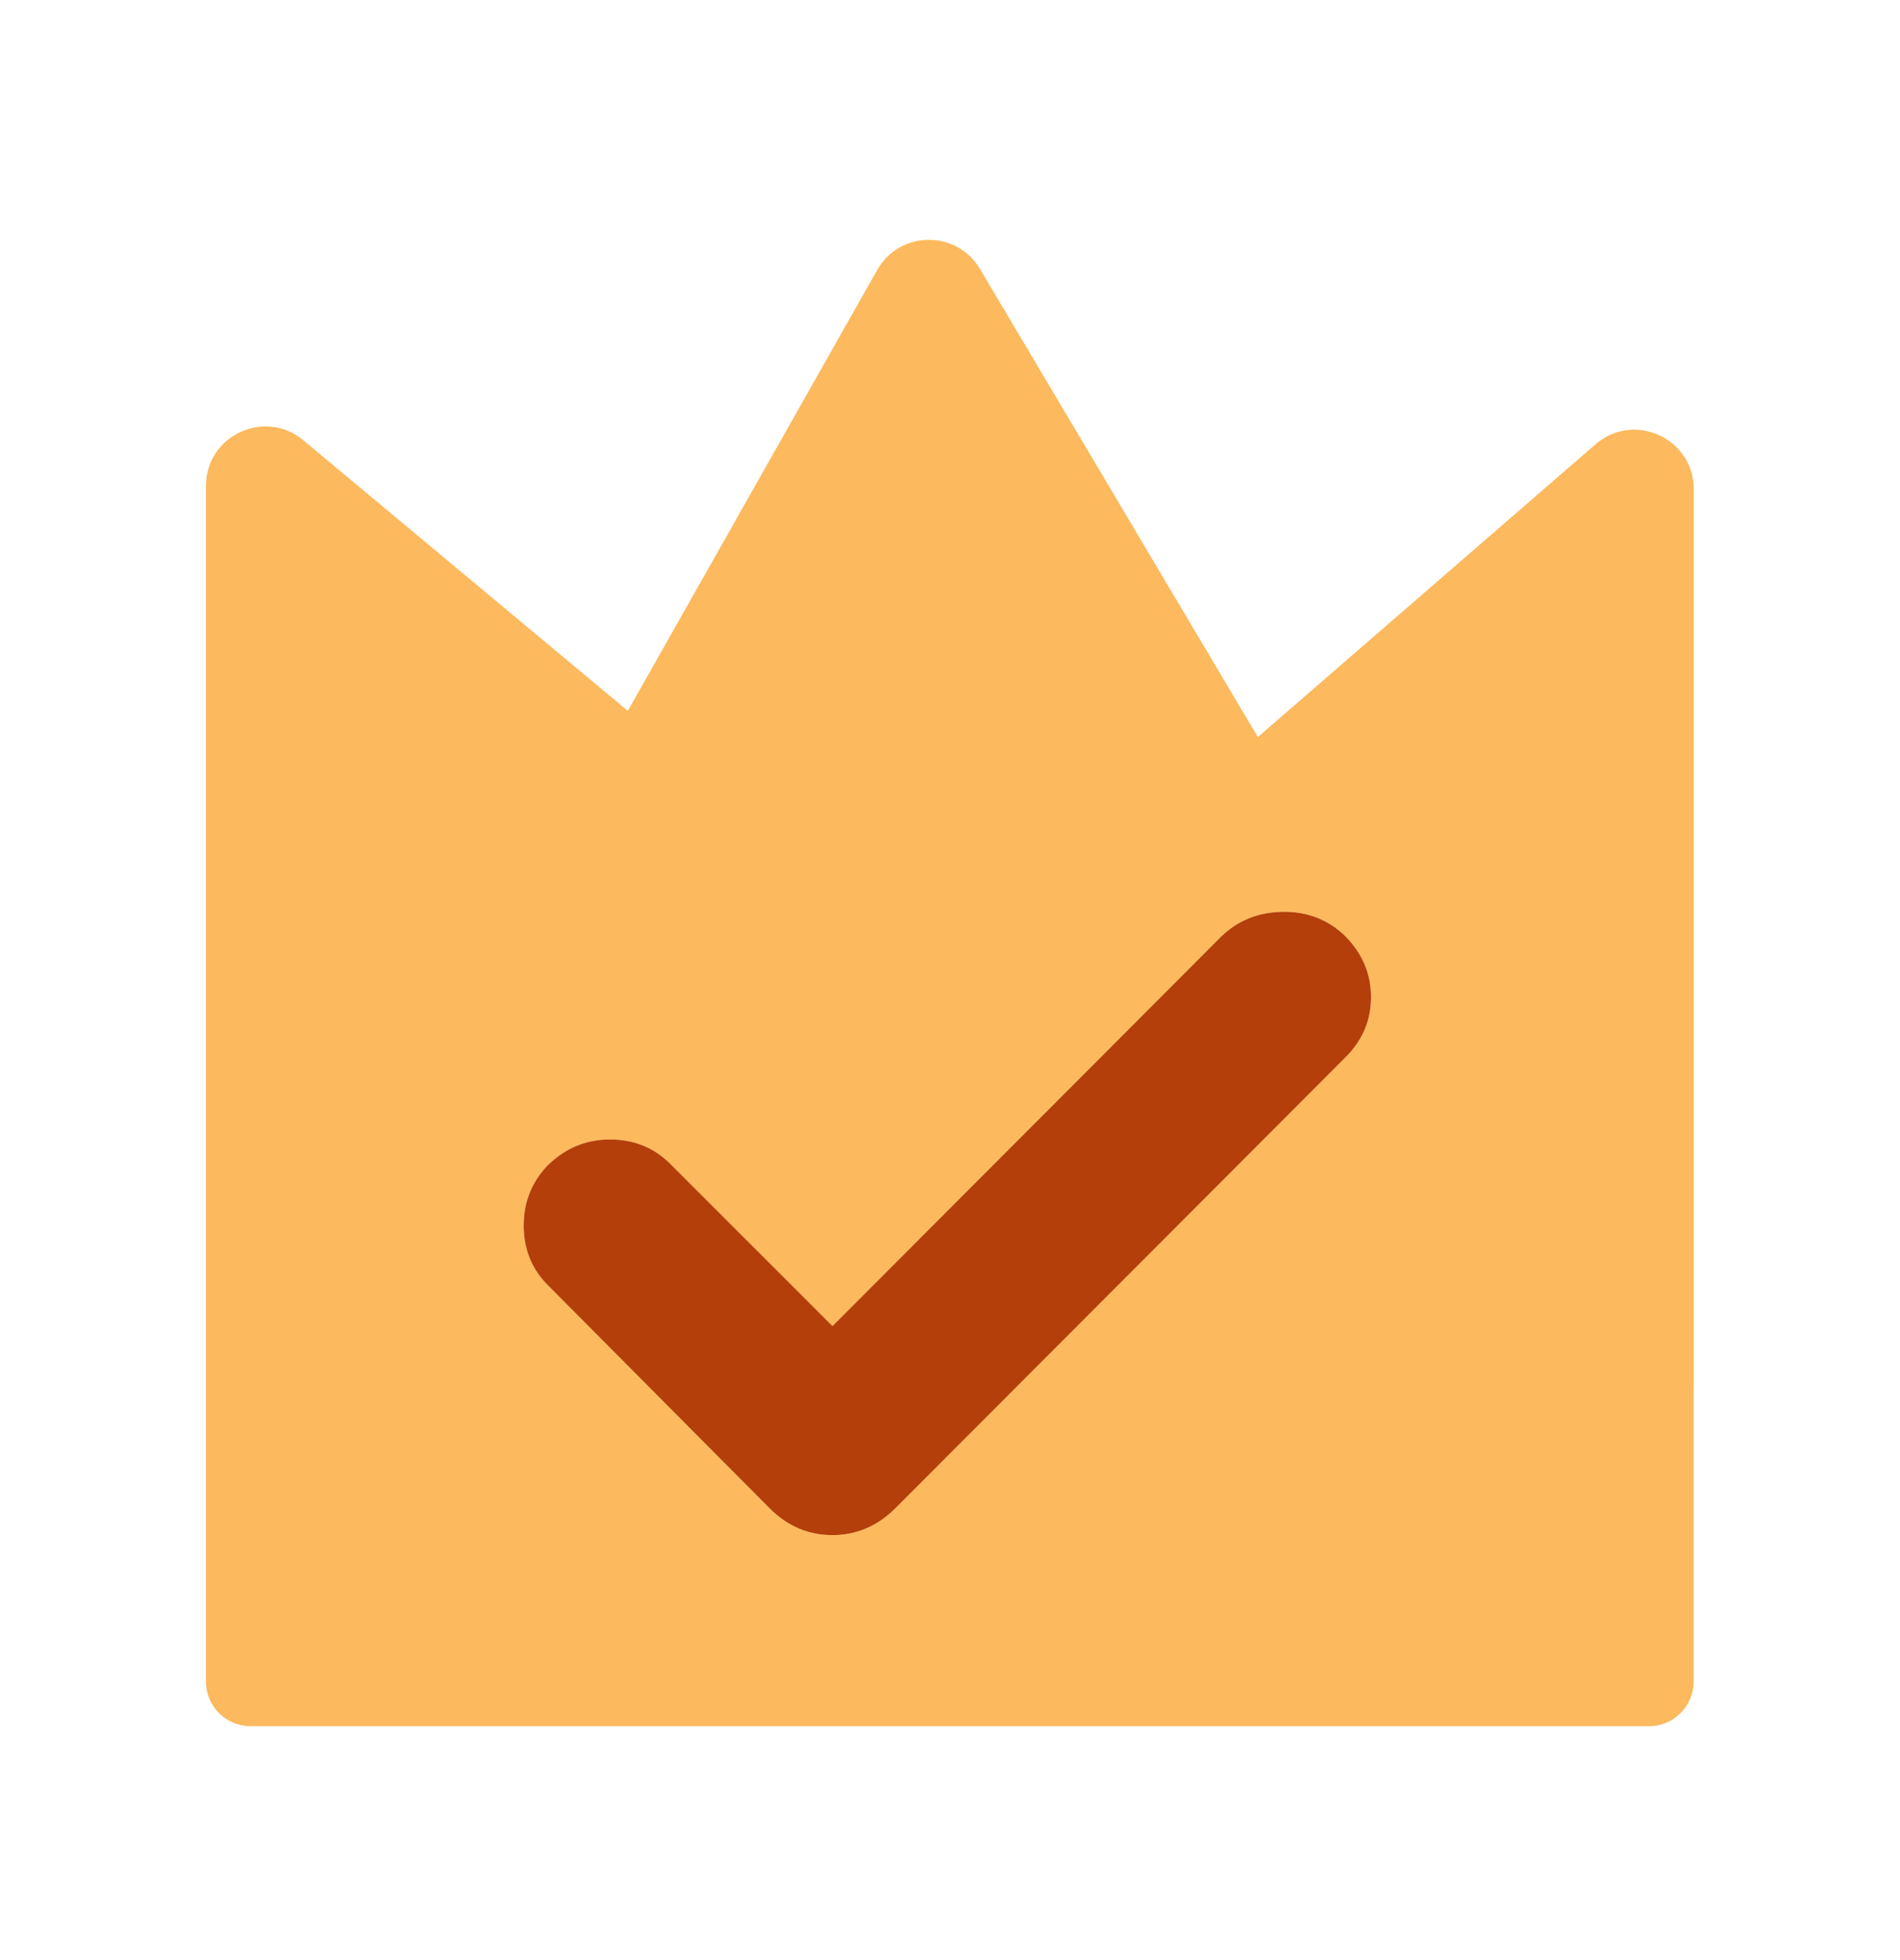 <svg width="32" height="33" viewBox="0 0 32 33" fill="none" xmlns="http://www.w3.org/2000/svg">
<mask id="mask0_840_56187" style="mask-type:alpha" maskUnits="userSpaceOnUse" x="-1" y="0" width="33" height="33">
<rect x="-0.002" y="0.55" width="32" height="32" fill="#D9D9D9"/>
</mask>
<g mask="url(#mask0_840_56187)">
<path fill-rule="evenodd" clip-rule="evenodd" d="M14.774 4.545L10.574 11.968L5.109 7.413C4.458 6.87 3.469 7.333 3.469 8.181V19.829C3.469 19.837 3.469 19.844 3.469 19.852V28.312C3.469 28.726 3.805 29.062 4.219 29.062H27.773C28.188 29.062 28.524 28.726 28.524 28.312V23.364C28.525 23.345 28.526 23.326 28.526 23.308V8.236C28.526 7.379 27.518 6.919 26.871 7.481L21.185 12.409L16.504 4.527C16.112 3.867 15.152 3.877 14.774 4.545ZM11.289 19.595L14.021 22.326L20.562 15.773C20.842 15.499 21.187 15.359 21.597 15.351C22.008 15.344 22.358 15.477 22.646 15.75C22.942 16.045 23.091 16.391 23.091 16.788C23.091 17.185 22.942 17.527 22.646 17.816L15.068 25.405C14.767 25.699 14.417 25.845 14.018 25.845C13.62 25.845 13.271 25.699 12.973 25.405L9.246 21.657C8.964 21.383 8.822 21.045 8.82 20.643C8.818 20.241 8.954 19.899 9.227 19.617C9.522 19.329 9.871 19.184 10.274 19.184C10.677 19.184 11.016 19.321 11.289 19.595Z" fill="#FCB95D"/>
<path d="M14.021 22.326L11.289 19.595C11.016 19.321 10.677 19.184 10.274 19.184C9.871 19.184 9.522 19.329 9.227 19.617C8.954 19.899 8.818 20.241 8.82 20.643C8.822 21.045 8.964 21.383 9.246 21.657L12.973 25.405C13.271 25.699 13.62 25.845 14.018 25.845C14.417 25.845 14.767 25.699 15.068 25.405L22.646 17.816C22.942 17.527 23.091 17.185 23.091 16.788C23.091 16.391 22.942 16.045 22.646 15.75C22.358 15.477 22.008 15.344 21.597 15.351C21.187 15.359 20.842 15.499 20.562 15.773L14.021 22.326Z" fill="#B43F0A"/>
</g>
</svg>
